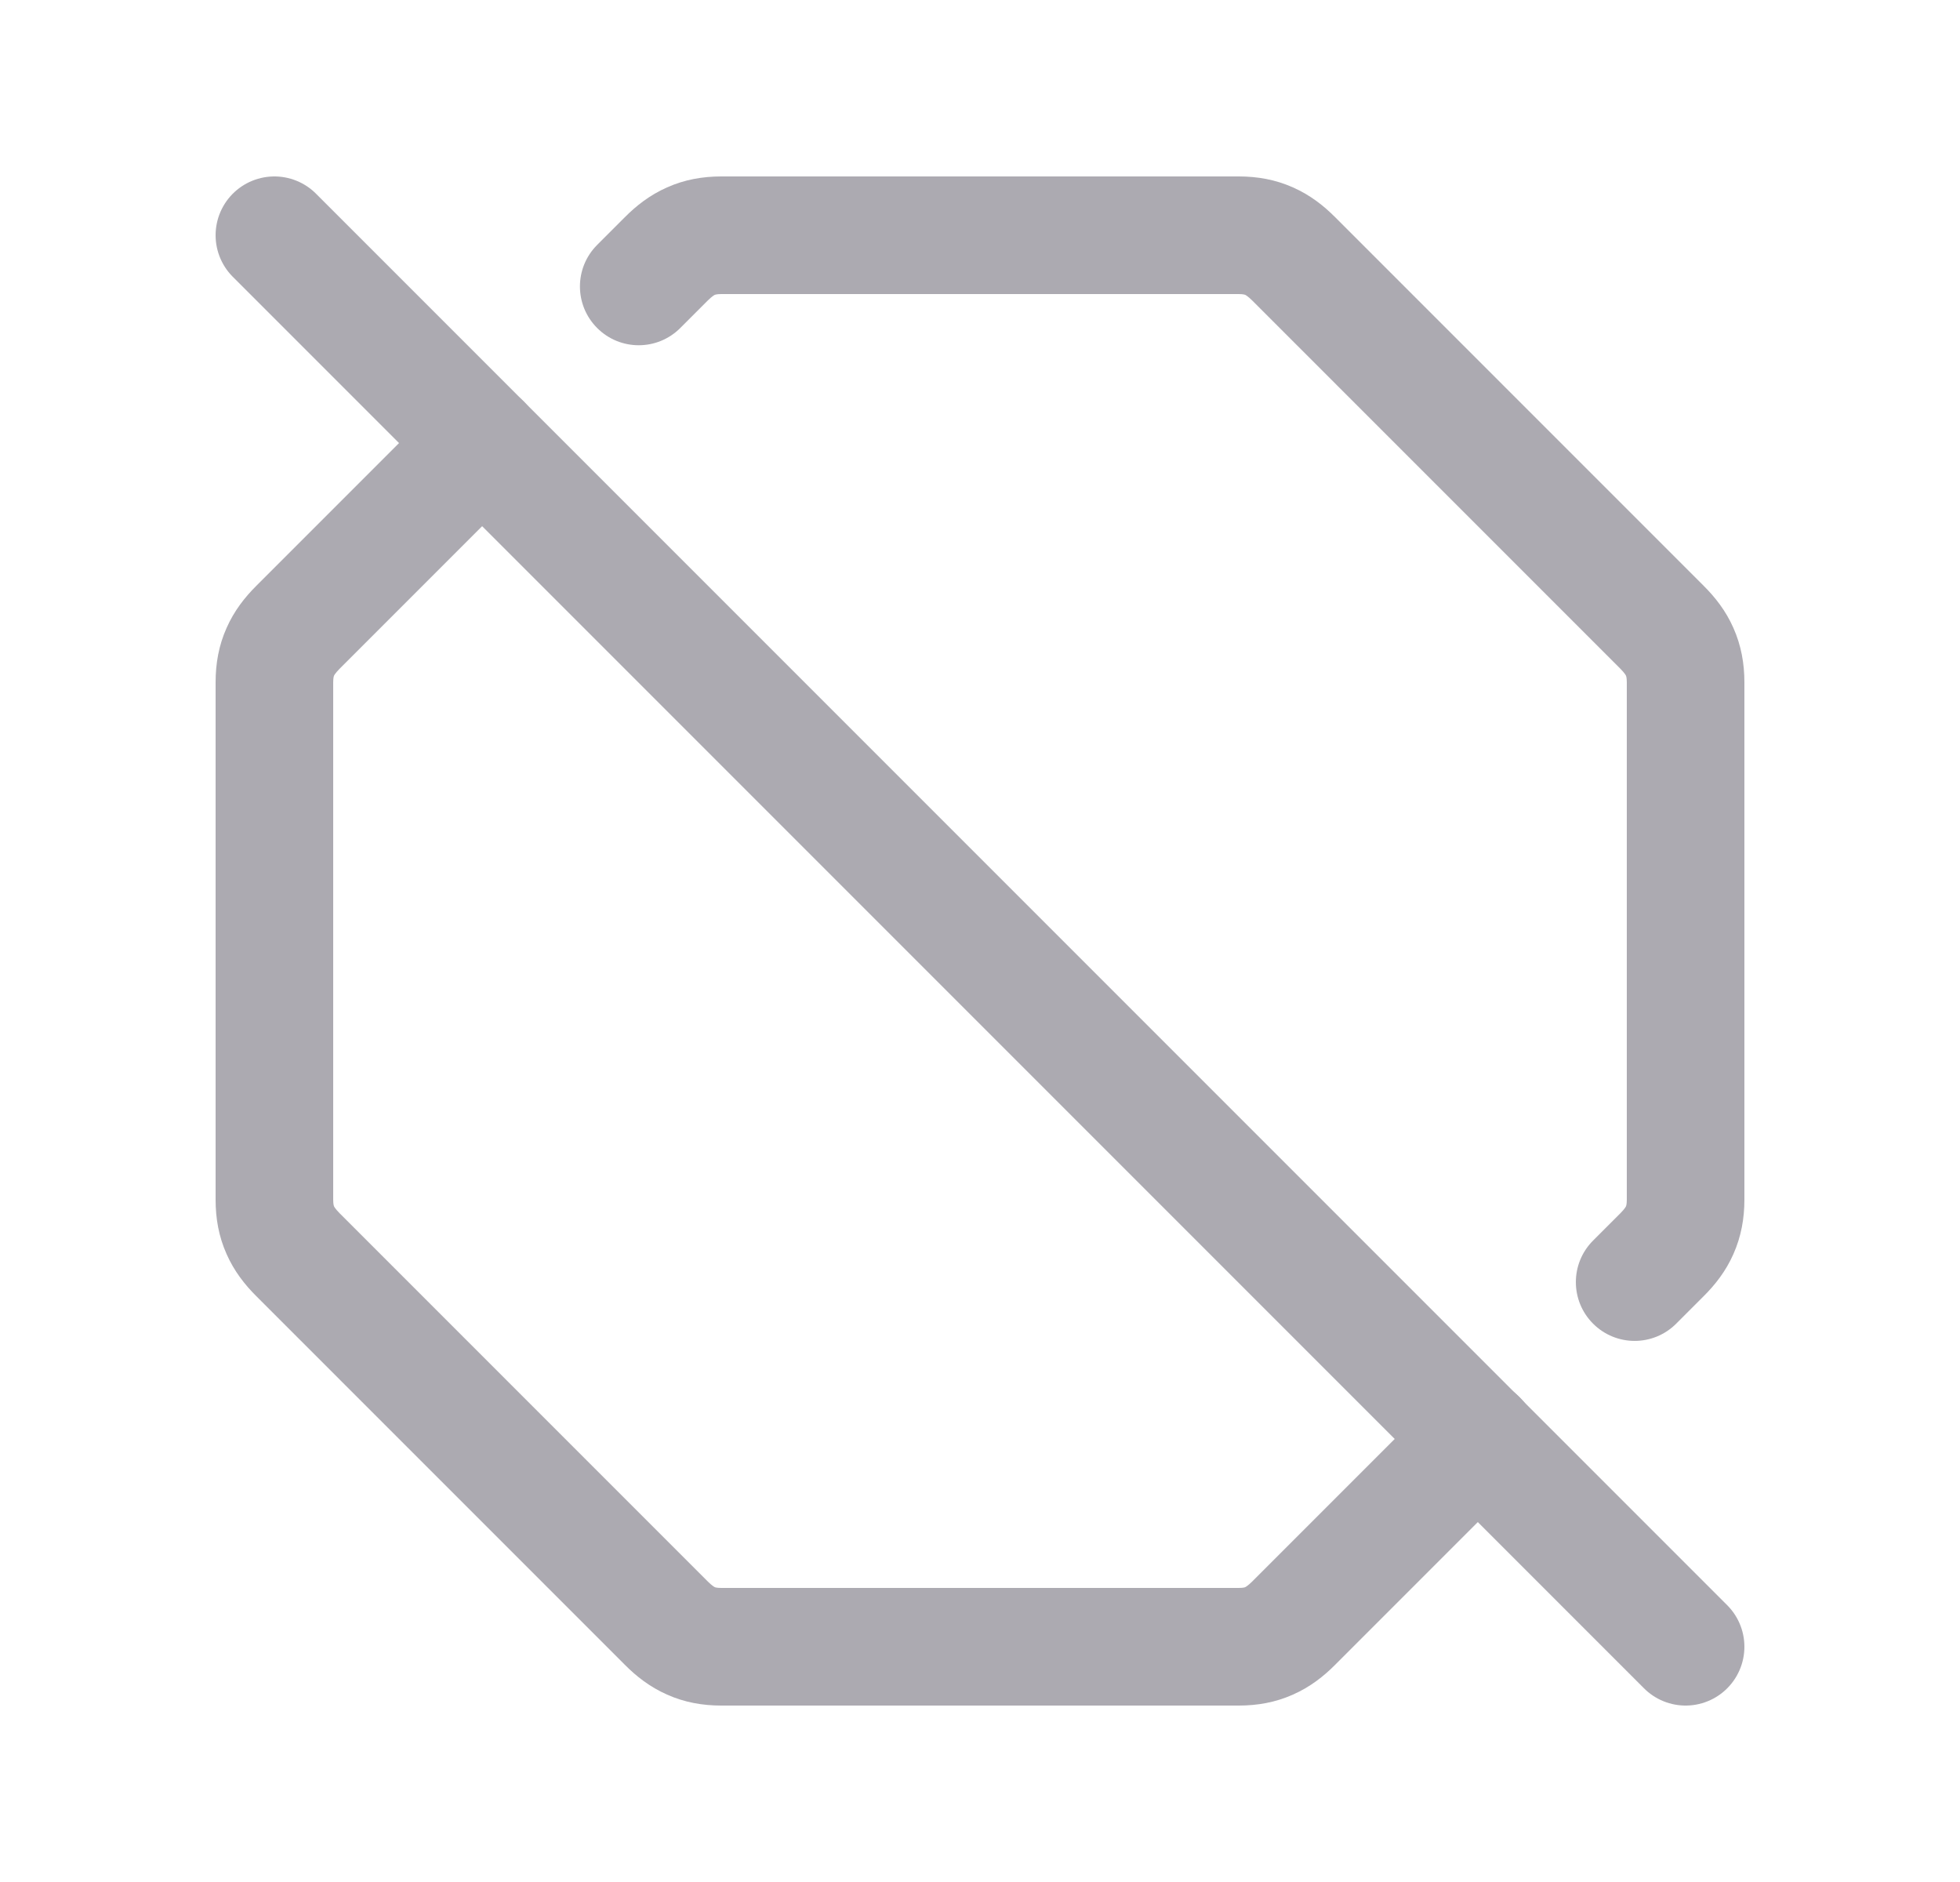 <svg width="25" height="24" viewBox="0 0 25 24" fill="none" xmlns="http://www.w3.org/2000/svg">
<path d="M7.617 3.123C7.324 3.416 7.324 3.89 7.617 4.183C7.91 4.476 8.384 4.476 8.677 4.183L7.617 3.123ZM8.5 3.3L9.03 3.83L9.03 3.83L8.5 3.3ZM16.5 3.3L15.97 3.83L15.97 3.83L16.5 3.3ZM21.2 8L21.73 7.47L21.73 7.47L21.2 8ZM20.32 15.82C20.027 16.113 20.027 16.587 20.32 16.88C20.613 17.173 21.087 17.173 21.38 16.88L20.32 15.82ZM19.383 18.877C19.676 18.584 19.676 18.11 19.383 17.817C19.09 17.524 18.616 17.524 18.323 17.817L19.383 18.877ZM8.5 20.7L9.03 20.17L8.5 20.7ZM3.8 16L3.27 16.53L3.8 16ZM3.8 8L3.27 7.47L3.27 7.47L3.8 8ZM6.68 6.18C6.973 5.887 6.973 5.413 6.68 5.12C6.387 4.827 5.913 4.827 5.62 5.12L6.68 6.18ZM8.677 4.183L9.03 3.83L7.97 2.77L7.617 3.123L8.677 4.183ZM9.03 3.83C9.086 3.775 9.112 3.763 9.117 3.76C9.119 3.76 9.137 3.75 9.2 3.75V2.25C8.962 2.25 8.731 2.29 8.508 2.39C8.288 2.487 8.114 2.625 7.97 2.77L9.03 3.83ZM9.2 3.75H15.8V2.25H9.2V3.75ZM15.8 3.75C15.863 3.75 15.881 3.76 15.883 3.76C15.888 3.763 15.914 3.775 15.97 3.83L17.03 2.77C16.886 2.625 16.712 2.487 16.492 2.39C16.269 2.29 16.038 2.25 15.8 2.25V3.75ZM15.97 3.83L20.67 8.53L21.73 7.47L17.03 2.77L15.97 3.83ZM20.67 8.53C20.725 8.586 20.737 8.612 20.74 8.617C20.74 8.619 20.75 8.638 20.75 8.7H22.25C22.25 8.462 22.209 8.231 22.11 8.008C22.013 7.788 21.875 7.614 21.73 7.47L20.67 8.53ZM20.75 8.7V15.3H22.25V8.7H20.75ZM20.75 15.3C20.75 15.363 20.74 15.381 20.74 15.383C20.737 15.388 20.725 15.414 20.67 15.47L21.73 16.53C21.875 16.386 22.013 16.212 22.11 15.992C22.209 15.769 22.25 15.537 22.25 15.3H20.75ZM20.67 15.47L20.32 15.82L21.38 16.88L21.73 16.53L20.67 15.47ZM18.323 17.817L15.97 20.17L17.03 21.23L19.383 18.877L18.323 17.817ZM15.97 20.17C15.914 20.225 15.888 20.237 15.883 20.24C15.881 20.241 15.863 20.25 15.8 20.25V21.75C16.038 21.75 16.269 21.71 16.492 21.61C16.712 21.513 16.886 21.375 17.03 21.23L15.97 20.17ZM15.8 20.25H9.2V21.75H15.8V20.25ZM9.2 20.25C9.138 20.25 9.119 20.241 9.117 20.24C9.112 20.237 9.086 20.225 9.03 20.17L7.97 21.23C8.114 21.375 8.288 21.513 8.508 21.61C8.731 21.71 8.962 21.75 9.2 21.75V20.25ZM9.03 20.17L4.33 15.47L3.27 16.53L7.97 21.23L9.03 20.17ZM4.33 15.47C4.275 15.414 4.263 15.388 4.26 15.383C4.26 15.381 4.25 15.363 4.25 15.3H2.75C2.75 15.537 2.79 15.769 2.89 15.992C2.987 16.212 3.125 16.386 3.27 16.53L4.33 15.47ZM4.25 15.3V8.7H2.75V15.3H4.25ZM4.25 8.7C4.25 8.638 4.26 8.619 4.26 8.617C4.263 8.612 4.275 8.586 4.33 8.53L3.27 7.47C3.125 7.614 2.987 7.788 2.89 8.008C2.79 8.231 2.75 8.463 2.75 8.7H4.25ZM4.33 8.53L6.68 6.18L5.62 5.12L3.27 7.47L4.33 8.53Z" fill="#ACAAB1"/>
<path d="M3.5 3L21.5 21" stroke="#ACAAB1" stroke-width="1.5" stroke-linecap="round" stroke-linejoin="round"/>
</svg>
